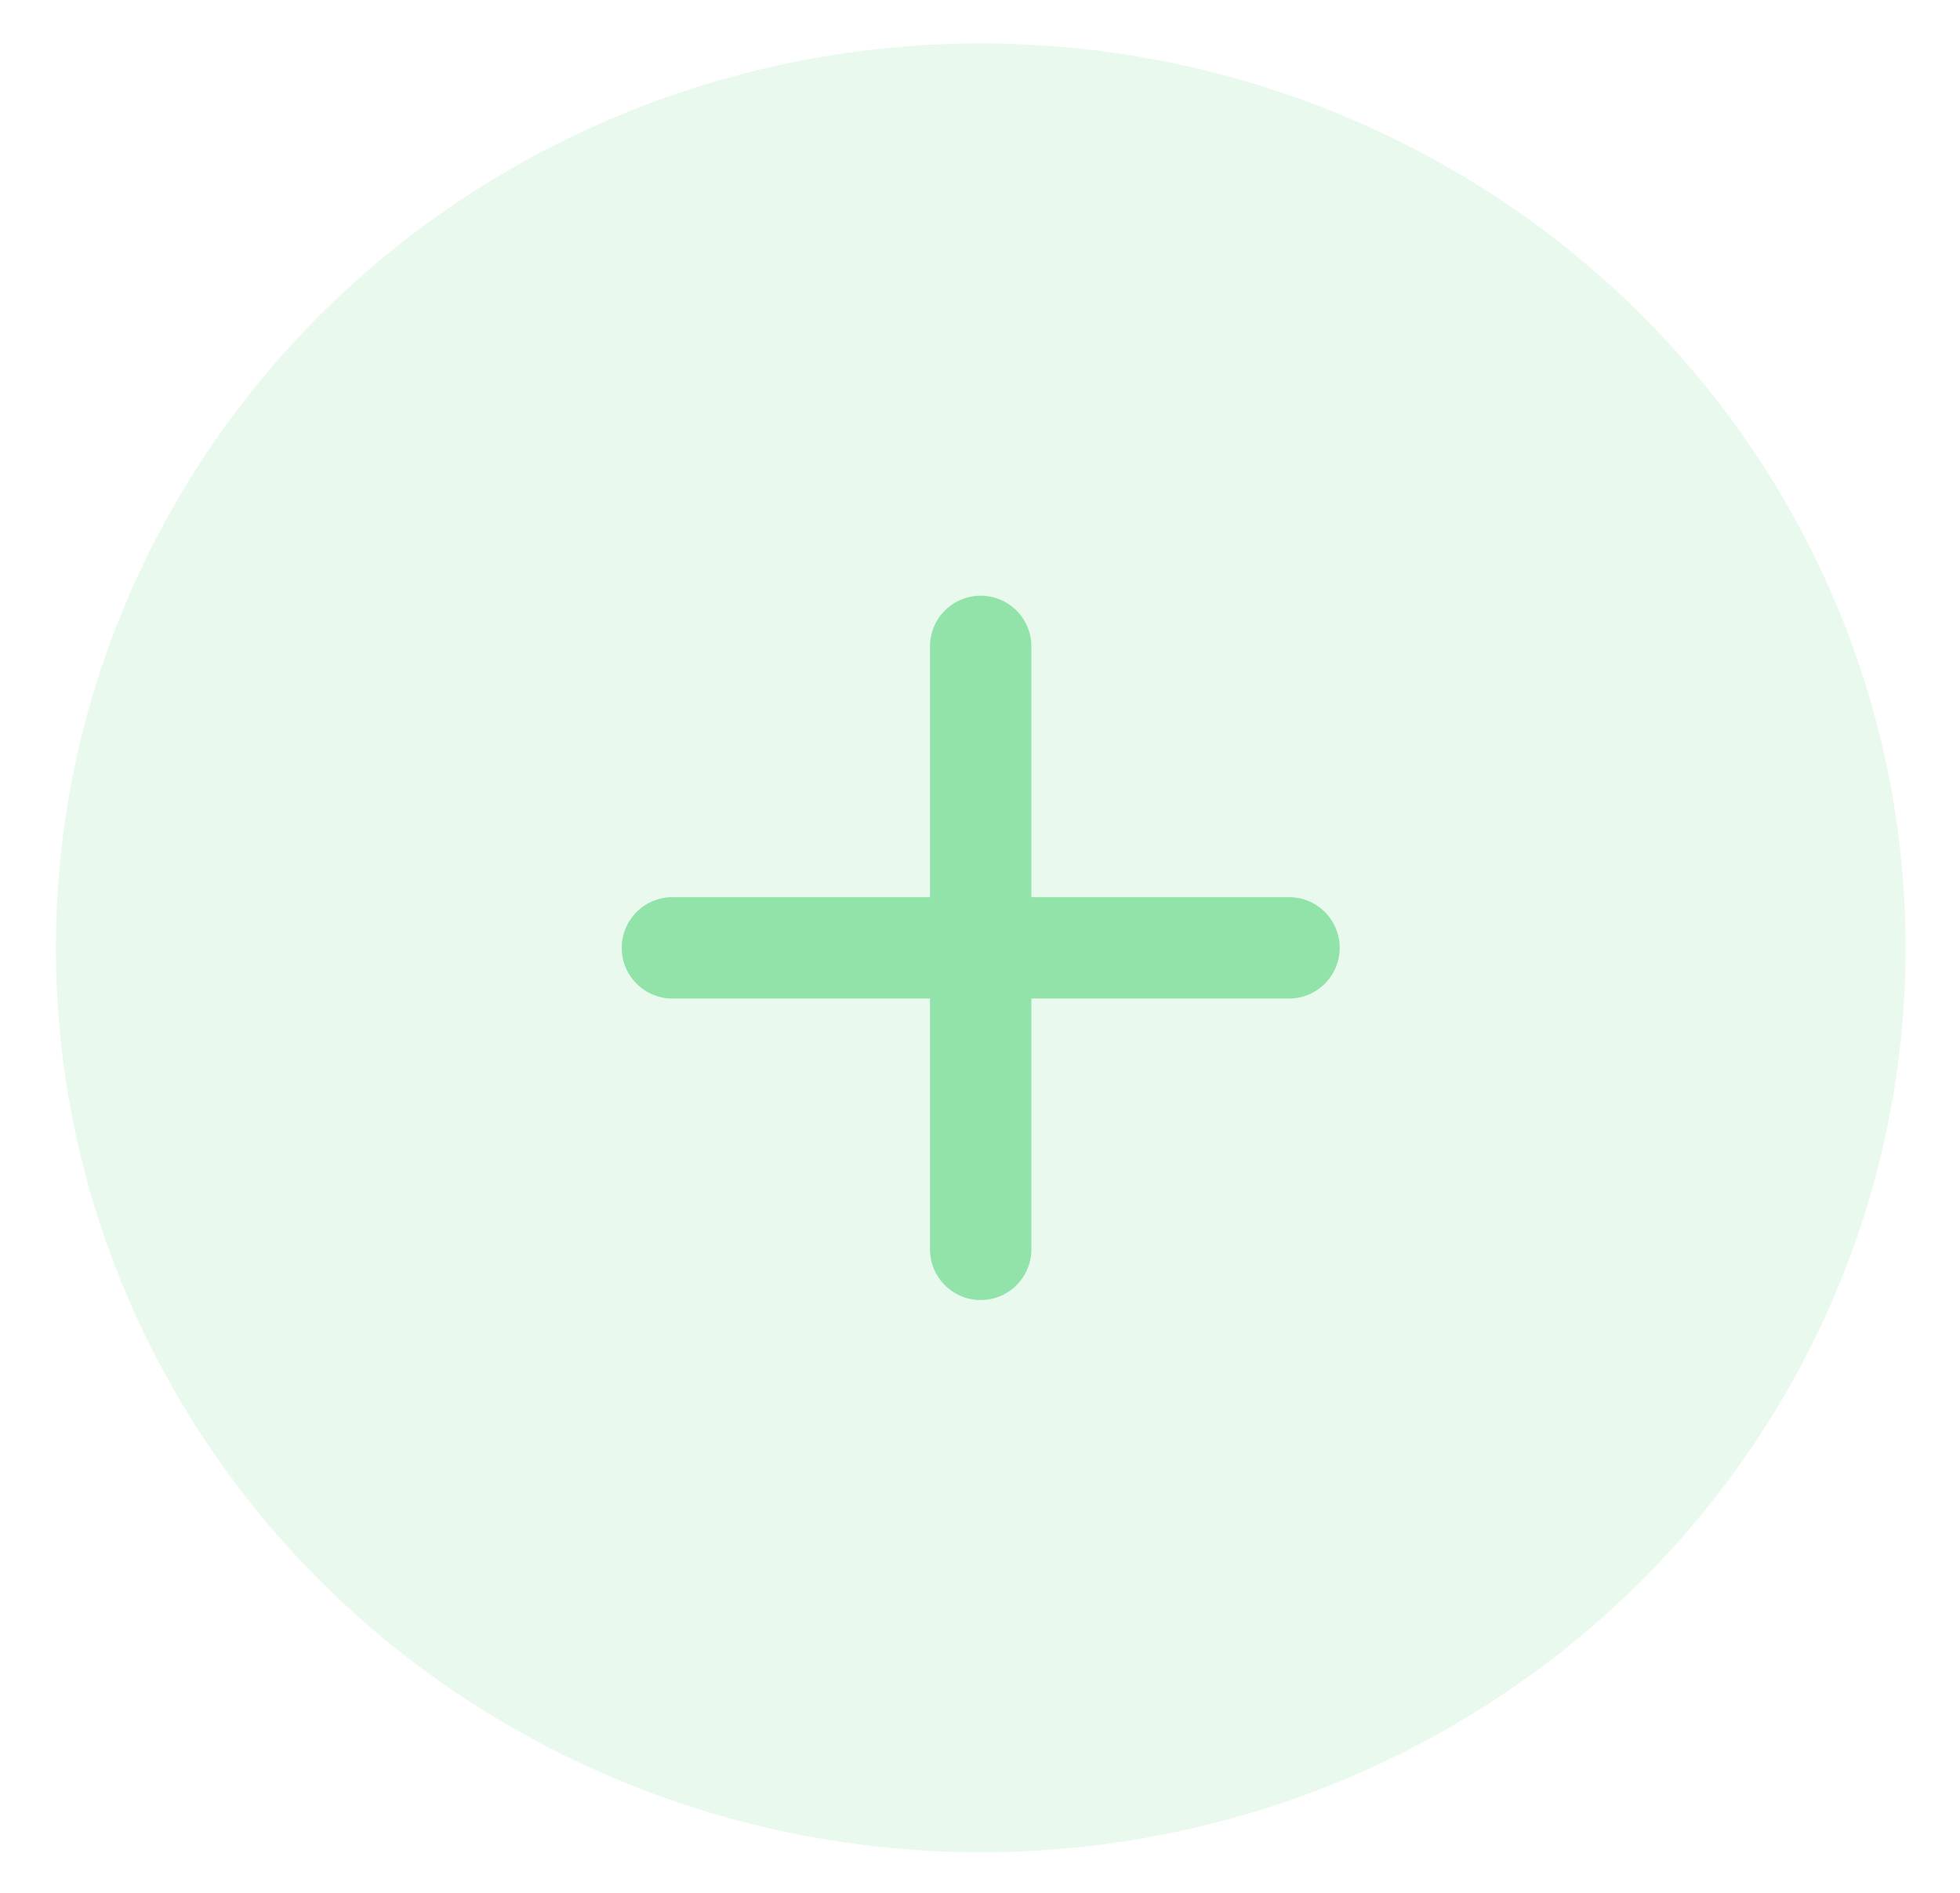 <svg width="29" height="28" viewBox="0 0 29 28" fill="none" xmlns="http://www.w3.org/2000/svg">
<ellipse opacity="0.2" cx="14.511" cy="14.021" rx="13.684" ry="13.379" fill="#92E3A9"/>
<path d="M14.51 9.562V18.481" stroke="#92E3A9" stroke-width="1.5" stroke-linecap="round"/>
<path d="M19.072 14.021L9.949 14.021" stroke="#92E3A9" stroke-width="1.5" stroke-linecap="round"/>
</svg>

